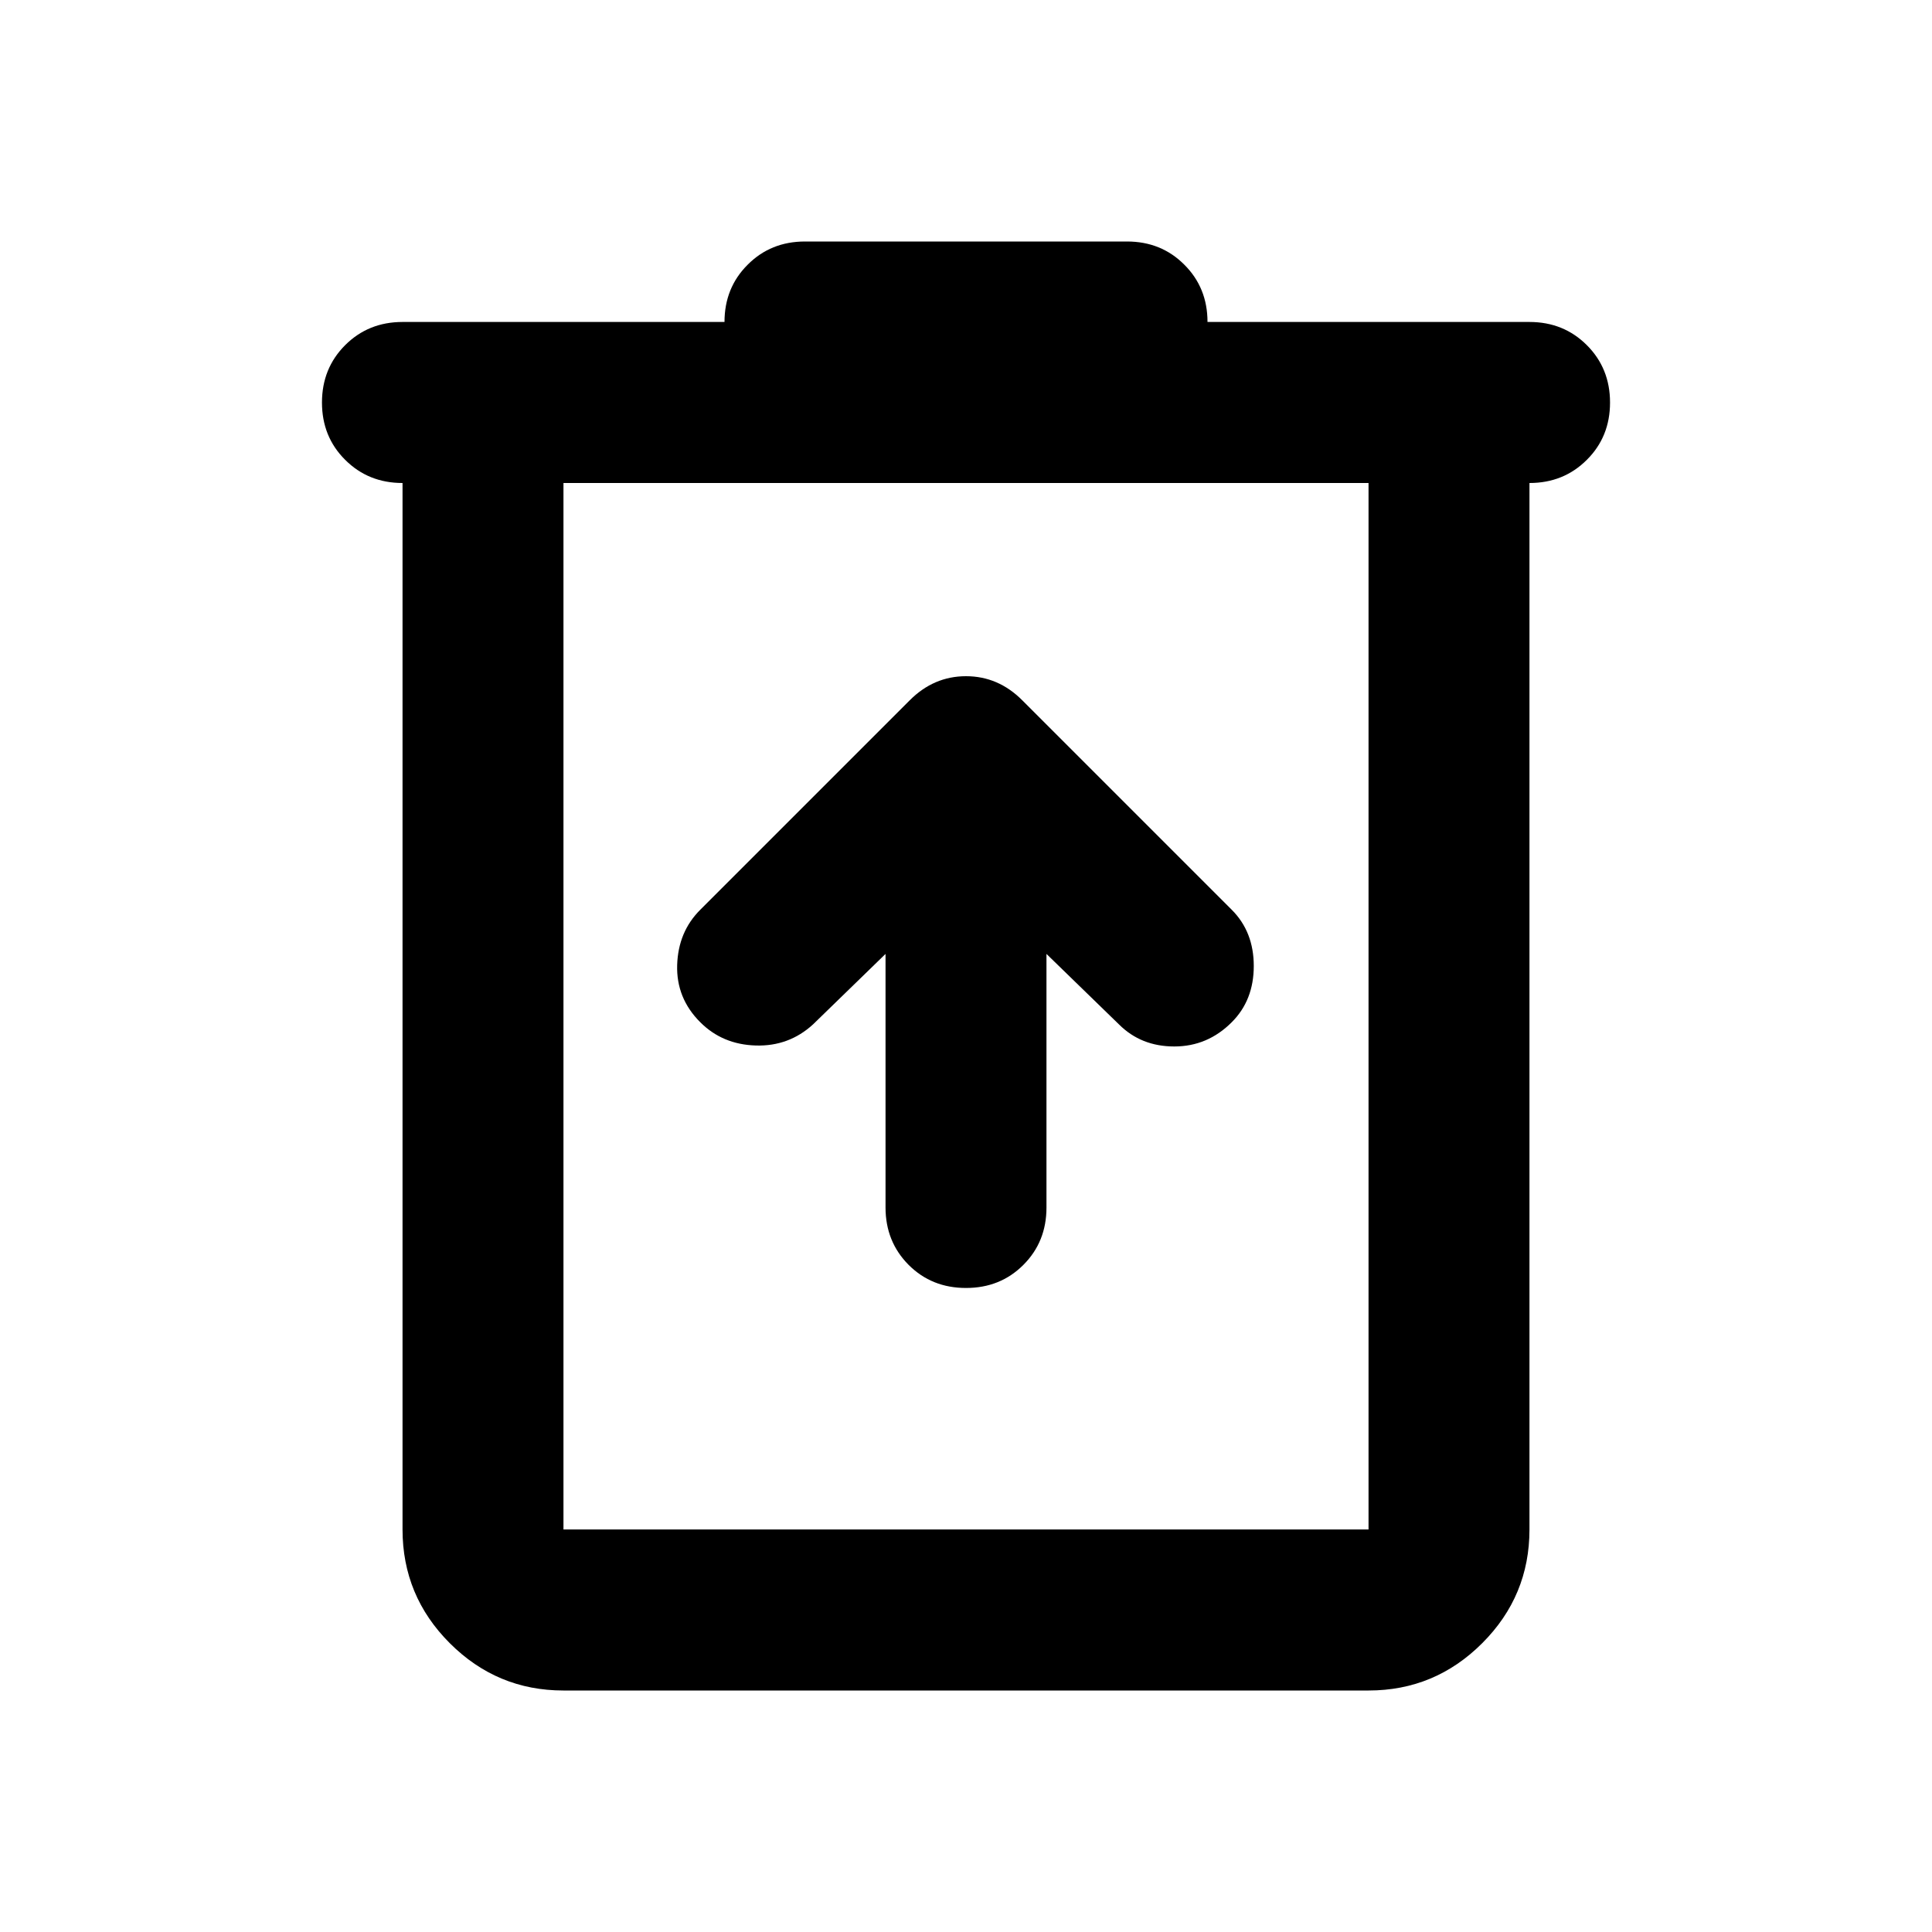 <svg viewBox="0 0 20 20" fill="none" xmlns="http://www.w3.org/2000/svg">
<path d="M5.833 17.5C5.375 17.5 4.983 17.337 4.656 17.01C4.33 16.684 4.167 16.292 4.167 15.833V5C3.931 5 3.733 4.92 3.573 4.76C3.413 4.601 3.333 4.403 3.333 4.167C3.333 3.931 3.413 3.733 3.573 3.573C3.733 3.413 3.931 3.333 4.167 3.333H7.5C7.5 3.097 7.58 2.899 7.74 2.74C7.899 2.58 8.097 2.5 8.333 2.5H11.667C11.903 2.5 12.101 2.58 12.26 2.74C12.42 2.899 12.5 3.097 12.5 3.333H15.833C16.069 3.333 16.267 3.413 16.427 3.573C16.587 3.733 16.667 3.931 16.667 4.167C16.667 4.403 16.587 4.601 16.427 4.76C16.267 4.92 16.069 5 15.833 5V15.833C15.833 16.292 15.67 16.684 15.344 17.01C15.017 17.337 14.625 17.5 14.167 17.5H5.833ZM14.167 5H5.833V15.833H14.167V5ZM9.167 9.875V12.5C9.167 12.736 9.247 12.934 9.406 13.094C9.566 13.254 9.764 13.333 10 13.333C10.236 13.333 10.434 13.254 10.594 13.094C10.754 12.934 10.833 12.736 10.833 12.5V9.875L11.583 10.604C11.736 10.757 11.927 10.833 12.156 10.833C12.385 10.833 12.583 10.75 12.75 10.583C12.903 10.431 12.979 10.236 12.979 10C12.979 9.764 12.903 9.569 12.75 9.417L10.583 7.25C10.417 7.083 10.222 7 10 7C9.778 7 9.583 7.083 9.417 7.25L7.25 9.417C7.097 9.569 7.017 9.76 7.01 9.99C7.003 10.219 7.083 10.417 7.25 10.583C7.403 10.736 7.594 10.816 7.823 10.823C8.052 10.83 8.25 10.757 8.417 10.604L9.167 9.875Z" fill="currentColor"/>
</svg>